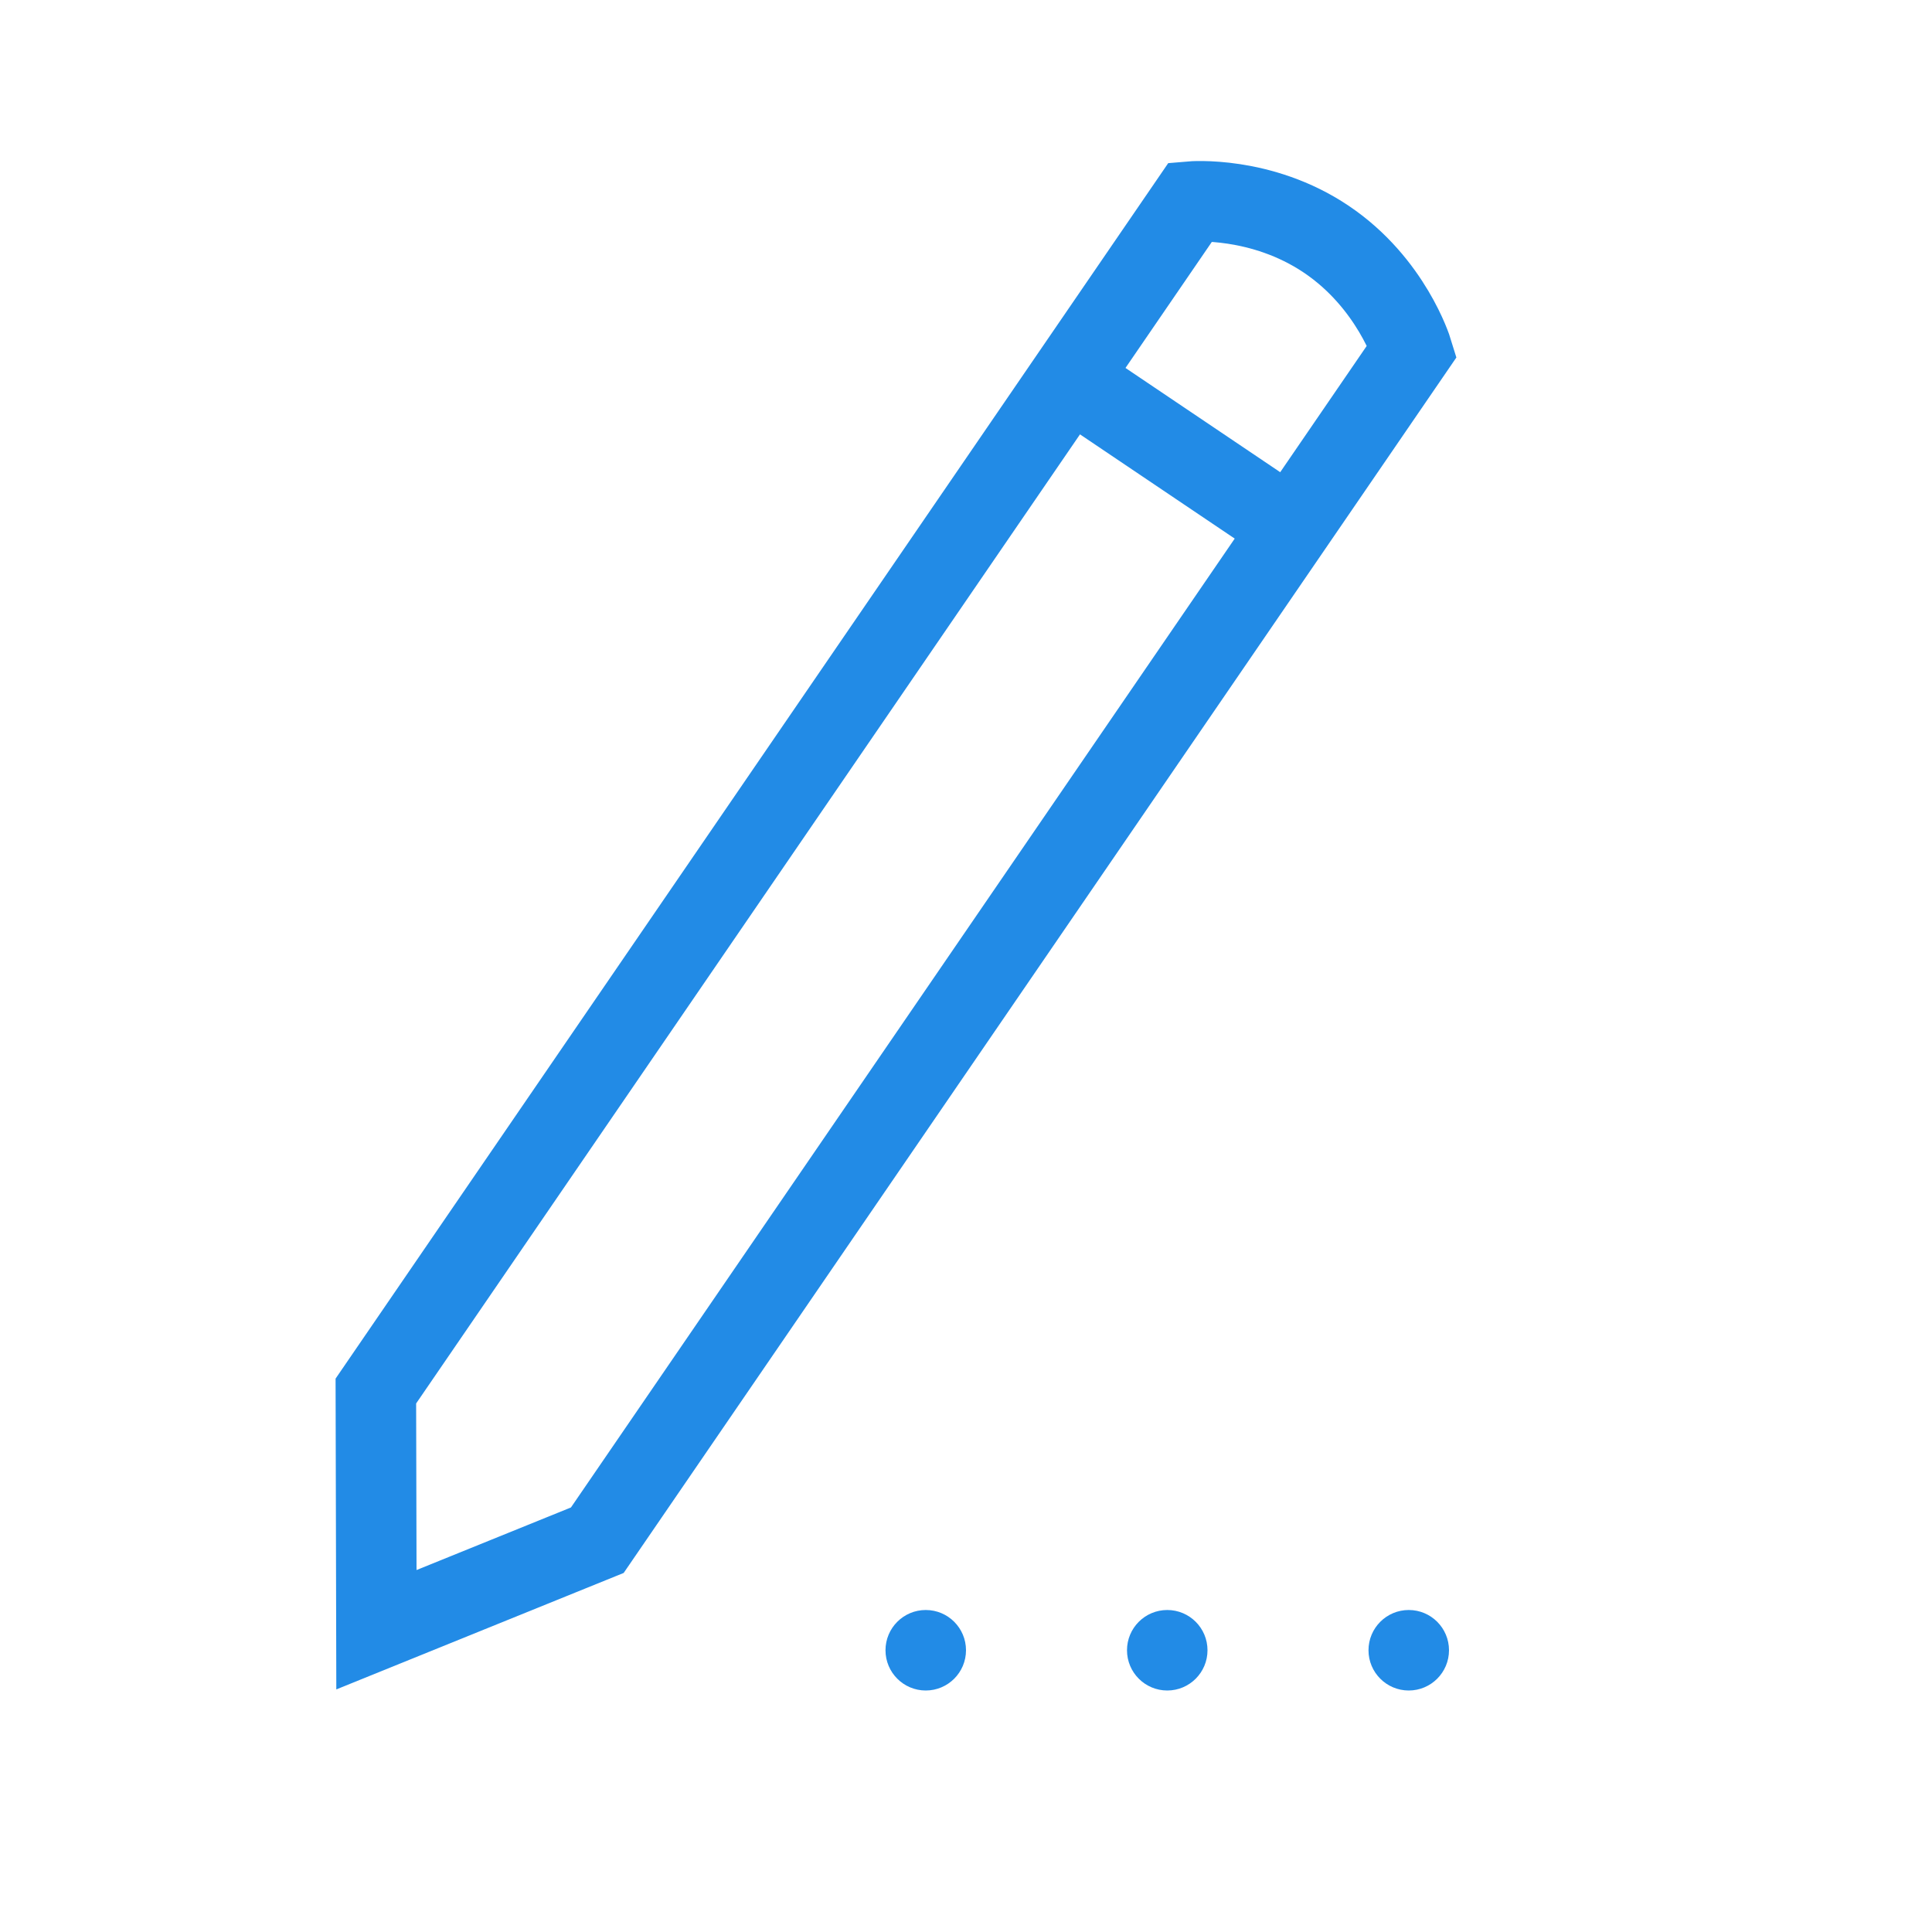 <svg fill="#228BE6" xmlns="http://www.w3.org/2000/svg"  viewBox="0 0 24 24" width="48px" height="48px" baseProfile="basic"><circle cx="11.5" cy="20.5" r=".5"/><circle cx="14.5" cy="20.5" r=".5"/><circle cx="17.5" cy="20.5" r=".5"/><path fill="none" stroke="#228BE6" stroke-linecap="square" stroke-miterlimit="10" d="M7.42,19.133l-2.744,1.112L4.669,17.28	L14.791,2.504c0,0,0.875-0.077,1.685,0.468c0.81,0.545,1.067,1.385,1.067,1.385L7.42,19.133z"/><line x1="13.652" x2="15.702" y1="4.952" y2="6.333" fill="none" stroke="#228BE6" stroke-linecap="square" stroke-miterlimit="10"/></svg>